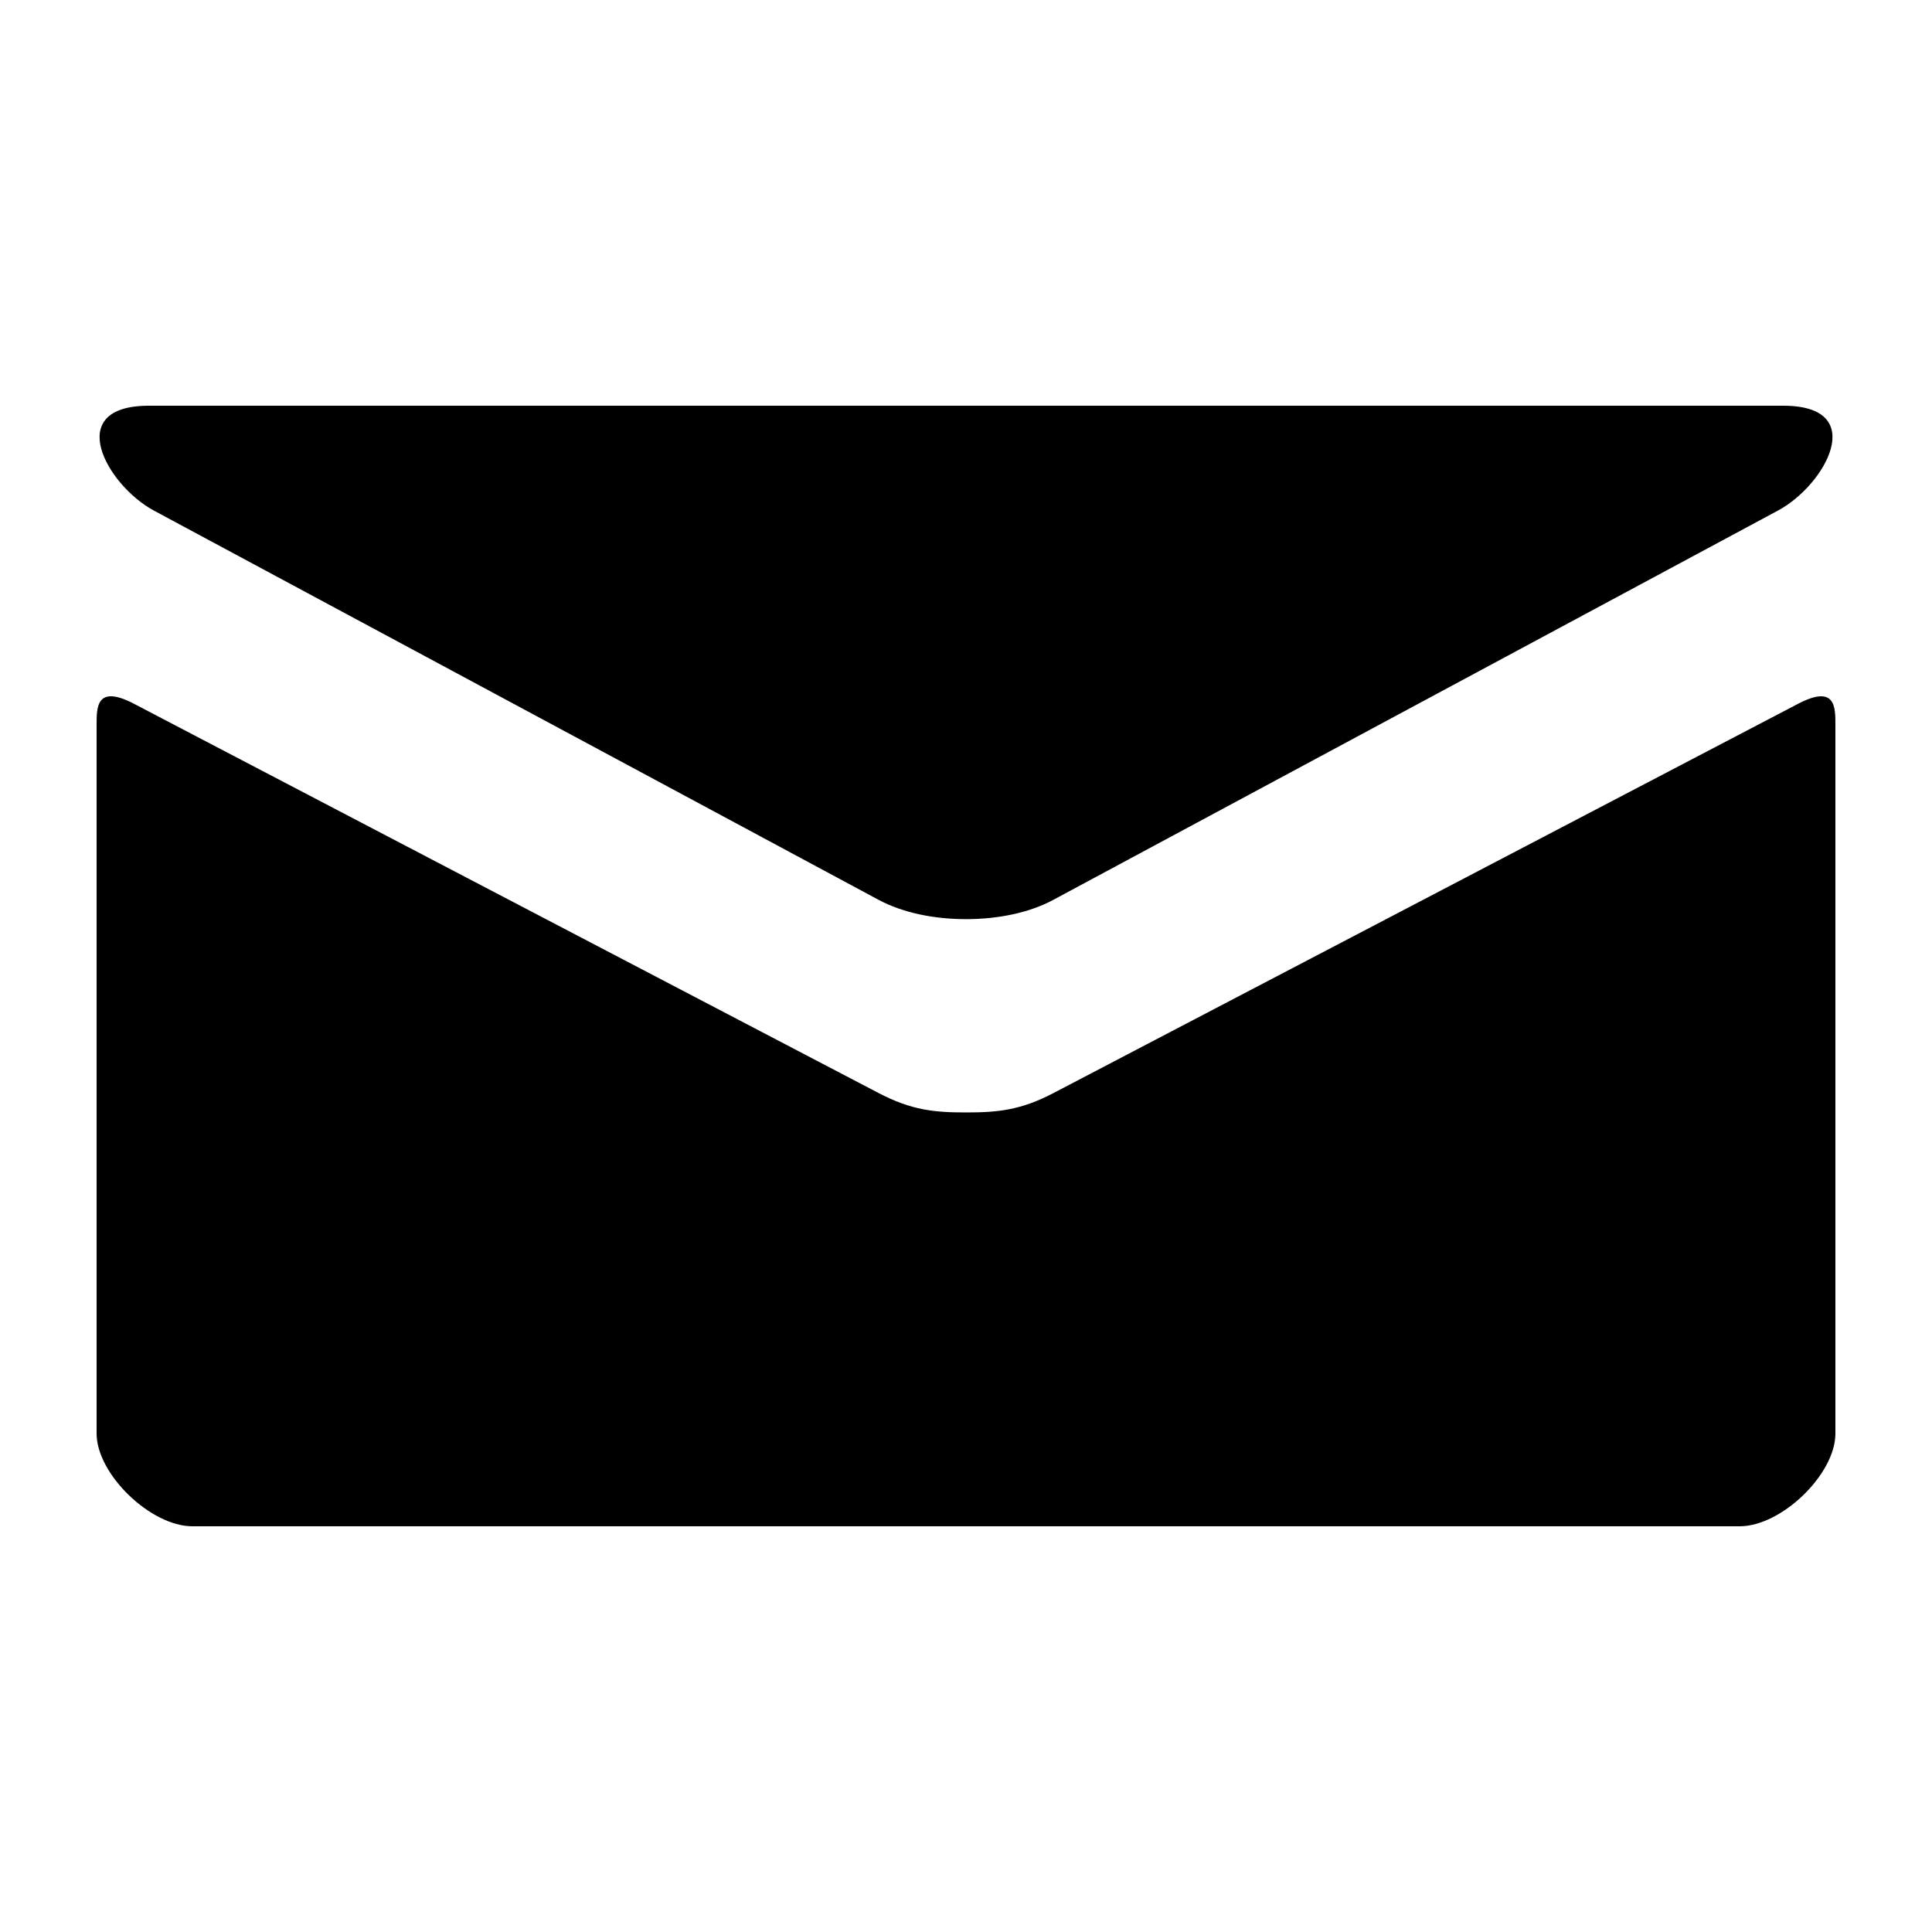 <?xml version="1.0" encoding="utf-8"?>
<!-- Generated by IcoMoon.io -->
<!DOCTYPE svg PUBLIC "-//W3C//DTD SVG 1.1//EN" "http://www.w3.org/Graphics/SVG/1.1/DTD/svg11.dtd">
<svg version="1.1" xmlns="http://www.w3.org/2000/svg" xmlns:xlink="http://www.w3.org/1999/xlink" width="20" height="20" viewBox="0 0 20 20">
<path d="M1.594 5.286c0.488 0.263 7.249 3.894 7.501 4.029s0.577 0.2 0.905 0.2c0.329 0 0.655-0.065 0.906-0.201s7.012-3.766 7.5-4.029c0.489-0.262 0.951-1.085 0.054-1.085h-16.919c-0.897 0-0.436 0.823 0.053 1.086zM18.613 7.286c-0.555 0.29-7.367 3.851-7.707 4.029s-0.577 0.201-0.906 0.201c-0.328 0-0.565-0.023-0.905-0.201s-7.153-3.74-7.707-4.029c-0.391-0.204-0.388 0.035-0.388 0.219s0 7.335 0 7.335c0 0.42 0.559 0.96 0.992 0.96h16.017c0.434 0 0.991-0.54 0.991-0.959 0 0 0-7.151 0-7.335s0.004-0.424-0.387-0.22z" fill="#000000"></path>
</svg>
